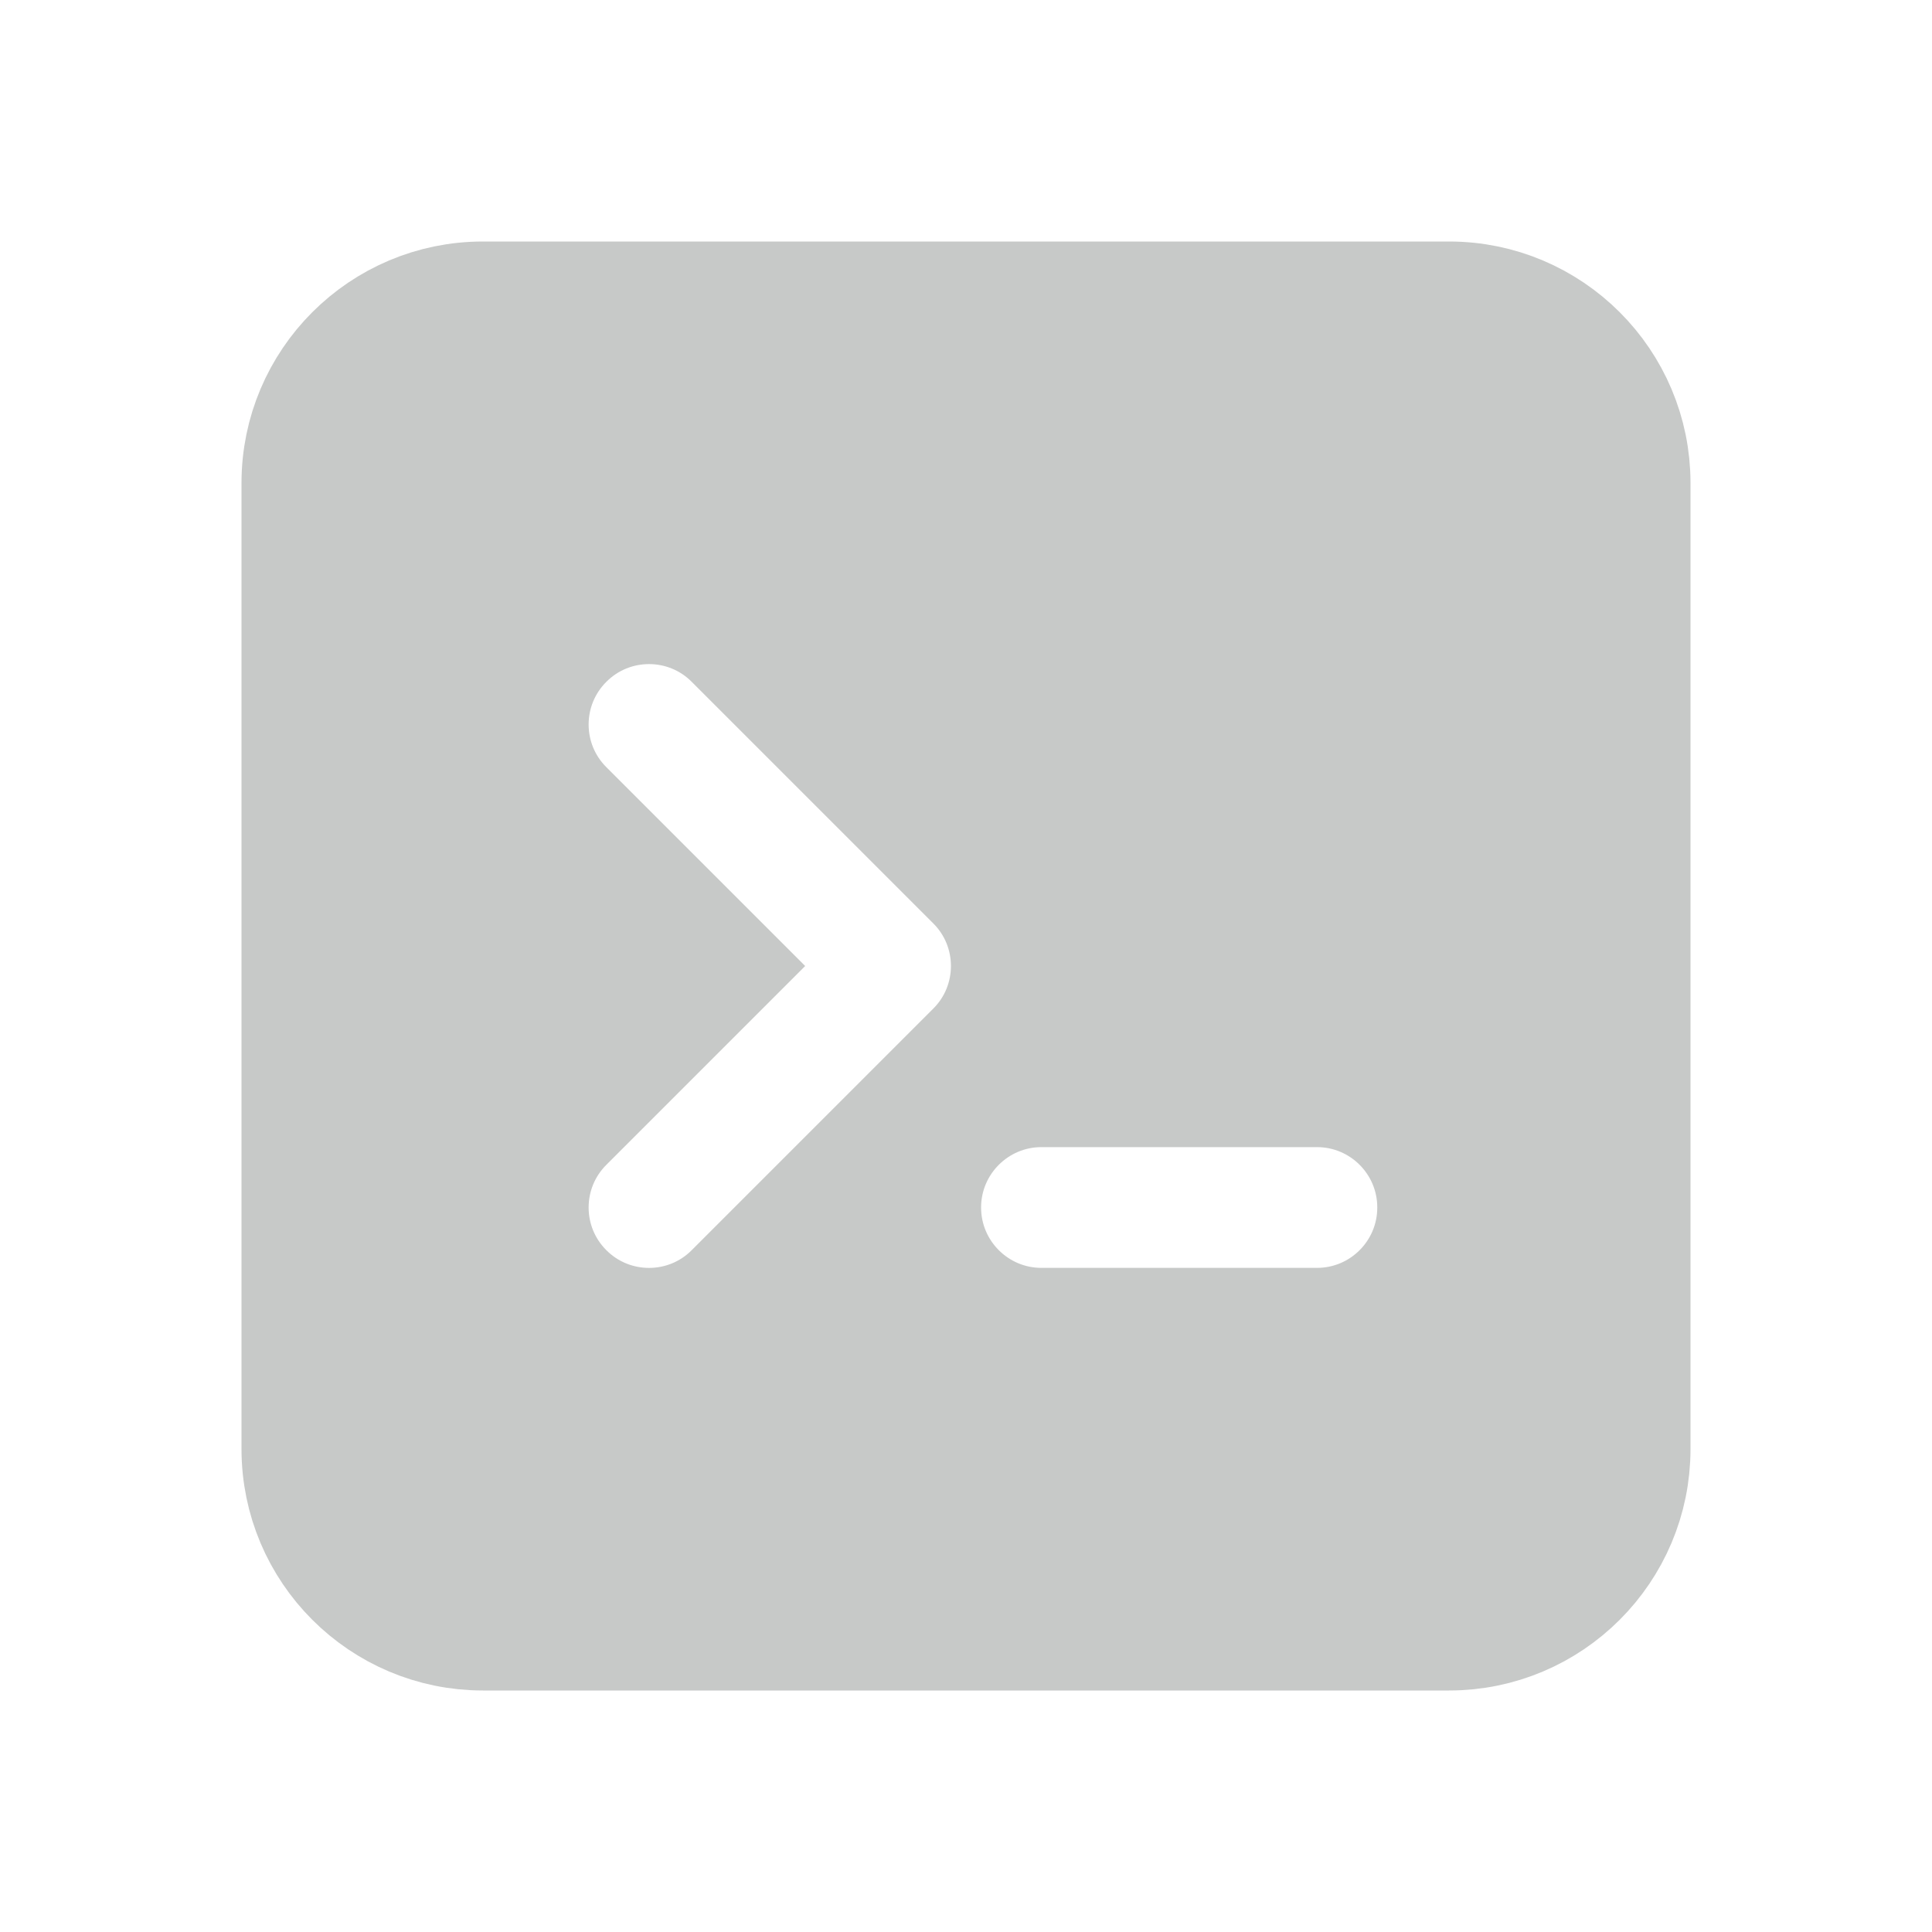 <svg width="16" height="16" viewBox="0 0 16 16" fill="none" xmlns="http://www.w3.org/2000/svg">
<path d="M2.5 4C2.5 3.172 3.172 2.5 4 2.5H12C12.828 2.5 13.5 3.172 13.5 4V12C13.5 12.828 12.828 13.5 12 13.5H4C3.172 13.5 2.5 12.828 2.5 12V4ZM4.668 10.707L5.021 10.354L4.668 10.707C5.058 11.098 5.692 11.098 6.082 10.707L8.082 8.707C8.473 8.317 8.473 7.683 8.082 7.293L6.082 5.293C5.692 4.902 5.058 4.902 4.668 5.293C4.277 5.683 4.277 6.317 4.668 6.707L5.961 8L4.668 9.293C4.277 9.683 4.277 10.317 4.668 10.707ZM8.625 9C8.073 9 7.625 9.448 7.625 10C7.625 10.552 8.073 11 8.625 11H10.906C11.459 11 11.906 10.552 11.906 10C11.906 9.448 11.459 9 10.906 9H8.625Z" fill="#c7c9c8" stroke="#c7c9c8"/>
</svg>
